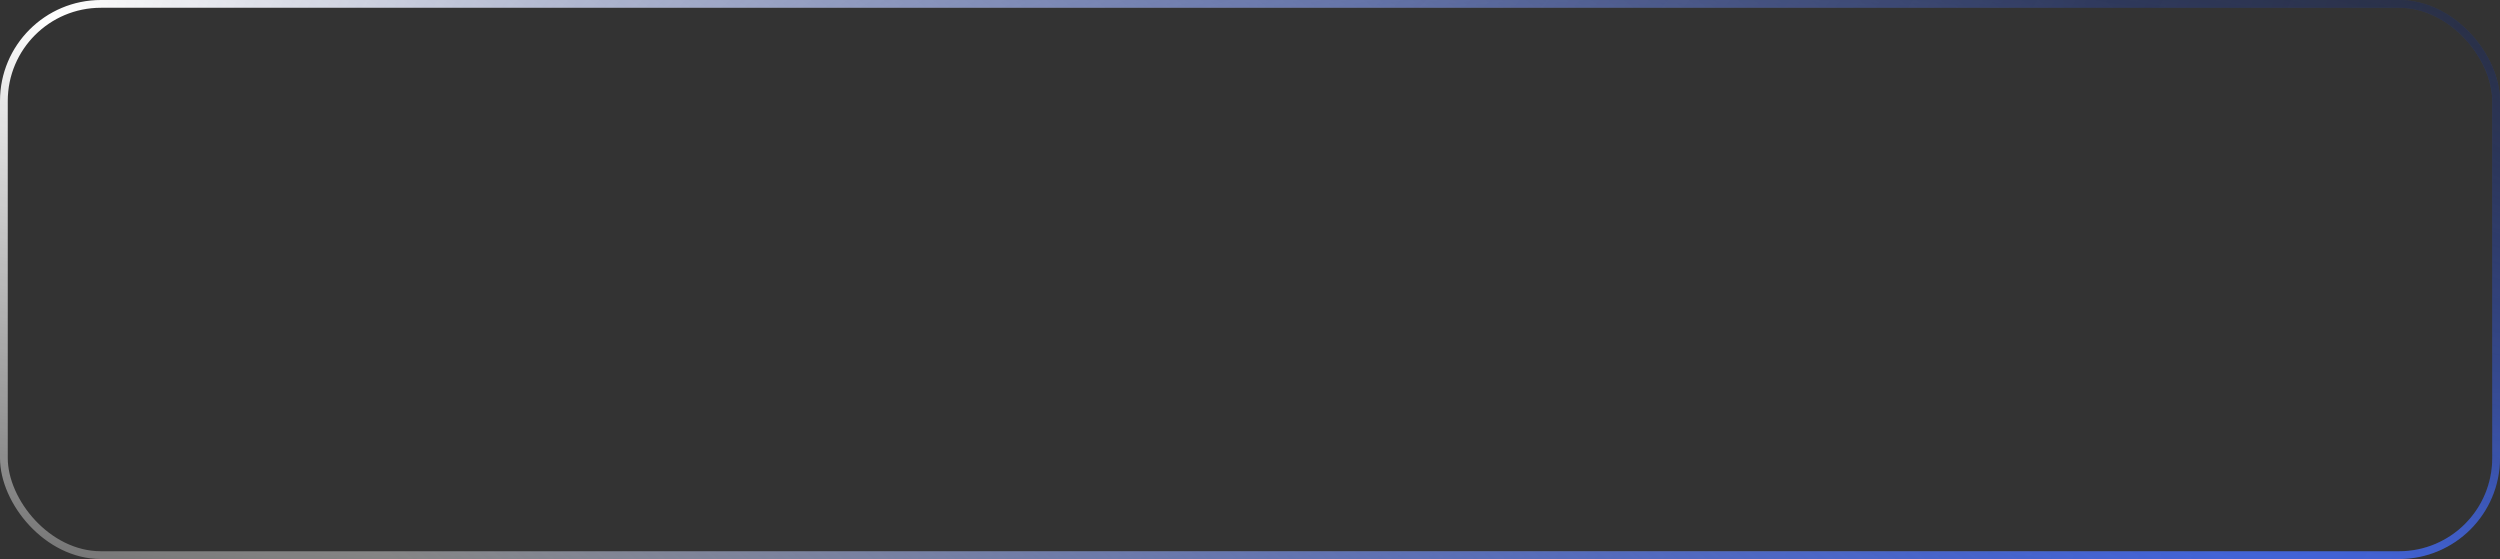 <svg width="322" height="72" viewBox="0 0 322 72" fill="none" xmlns="http://www.w3.org/2000/svg">
<rect x="0" y="0" width="322" height="72" fill="#333333" stroke="none"/>
<rect x="0.5" y="0.5" width="321" height="71" rx="12.5" stroke="url(#paint0_radial)"/>
<rect x="0.5" y="0.5" width="321" height="71" rx="12.5" stroke="url(#paint1_radial)"/>
<rect x="0.5" y="0.5" width="321" height="71" rx="12.5" stroke="url(#paint2_radial)"/>
<defs>
<radialGradient id="paint0_radial" cx="0" cy="0" r="1" gradientUnits="userSpaceOnUse" gradientTransform="translate(8 2.011) rotate(12.645) scale(315.144 102.23)">
<stop stop-color="white"/>
<stop offset="1" stop-color="white" stop-opacity="0"/>
</radialGradient>
<radialGradient id="paint1_radial" cx="0" cy="0" r="1" gradientUnits="userSpaceOnUse" gradientTransform="translate(289.5 67.811) rotate(-166.487) scale(285.916 101.27)">
<stop stop-color="#4468E6"/>
<stop offset="1" stop-color="#4468E6" stop-opacity="0"/>
</radialGradient>
<radialGradient id="paint2_radial" cx="0" cy="0" r="1" gradientUnits="userSpaceOnUse" gradientTransform="translate(538.5 -31.667) rotate(170.353) scale(382.915 90.323)">
<stop stop-color="#151515"/>
<stop offset="1" stop-color="#151515" stop-opacity="0"/>
</radialGradient>
</defs>
</svg>
